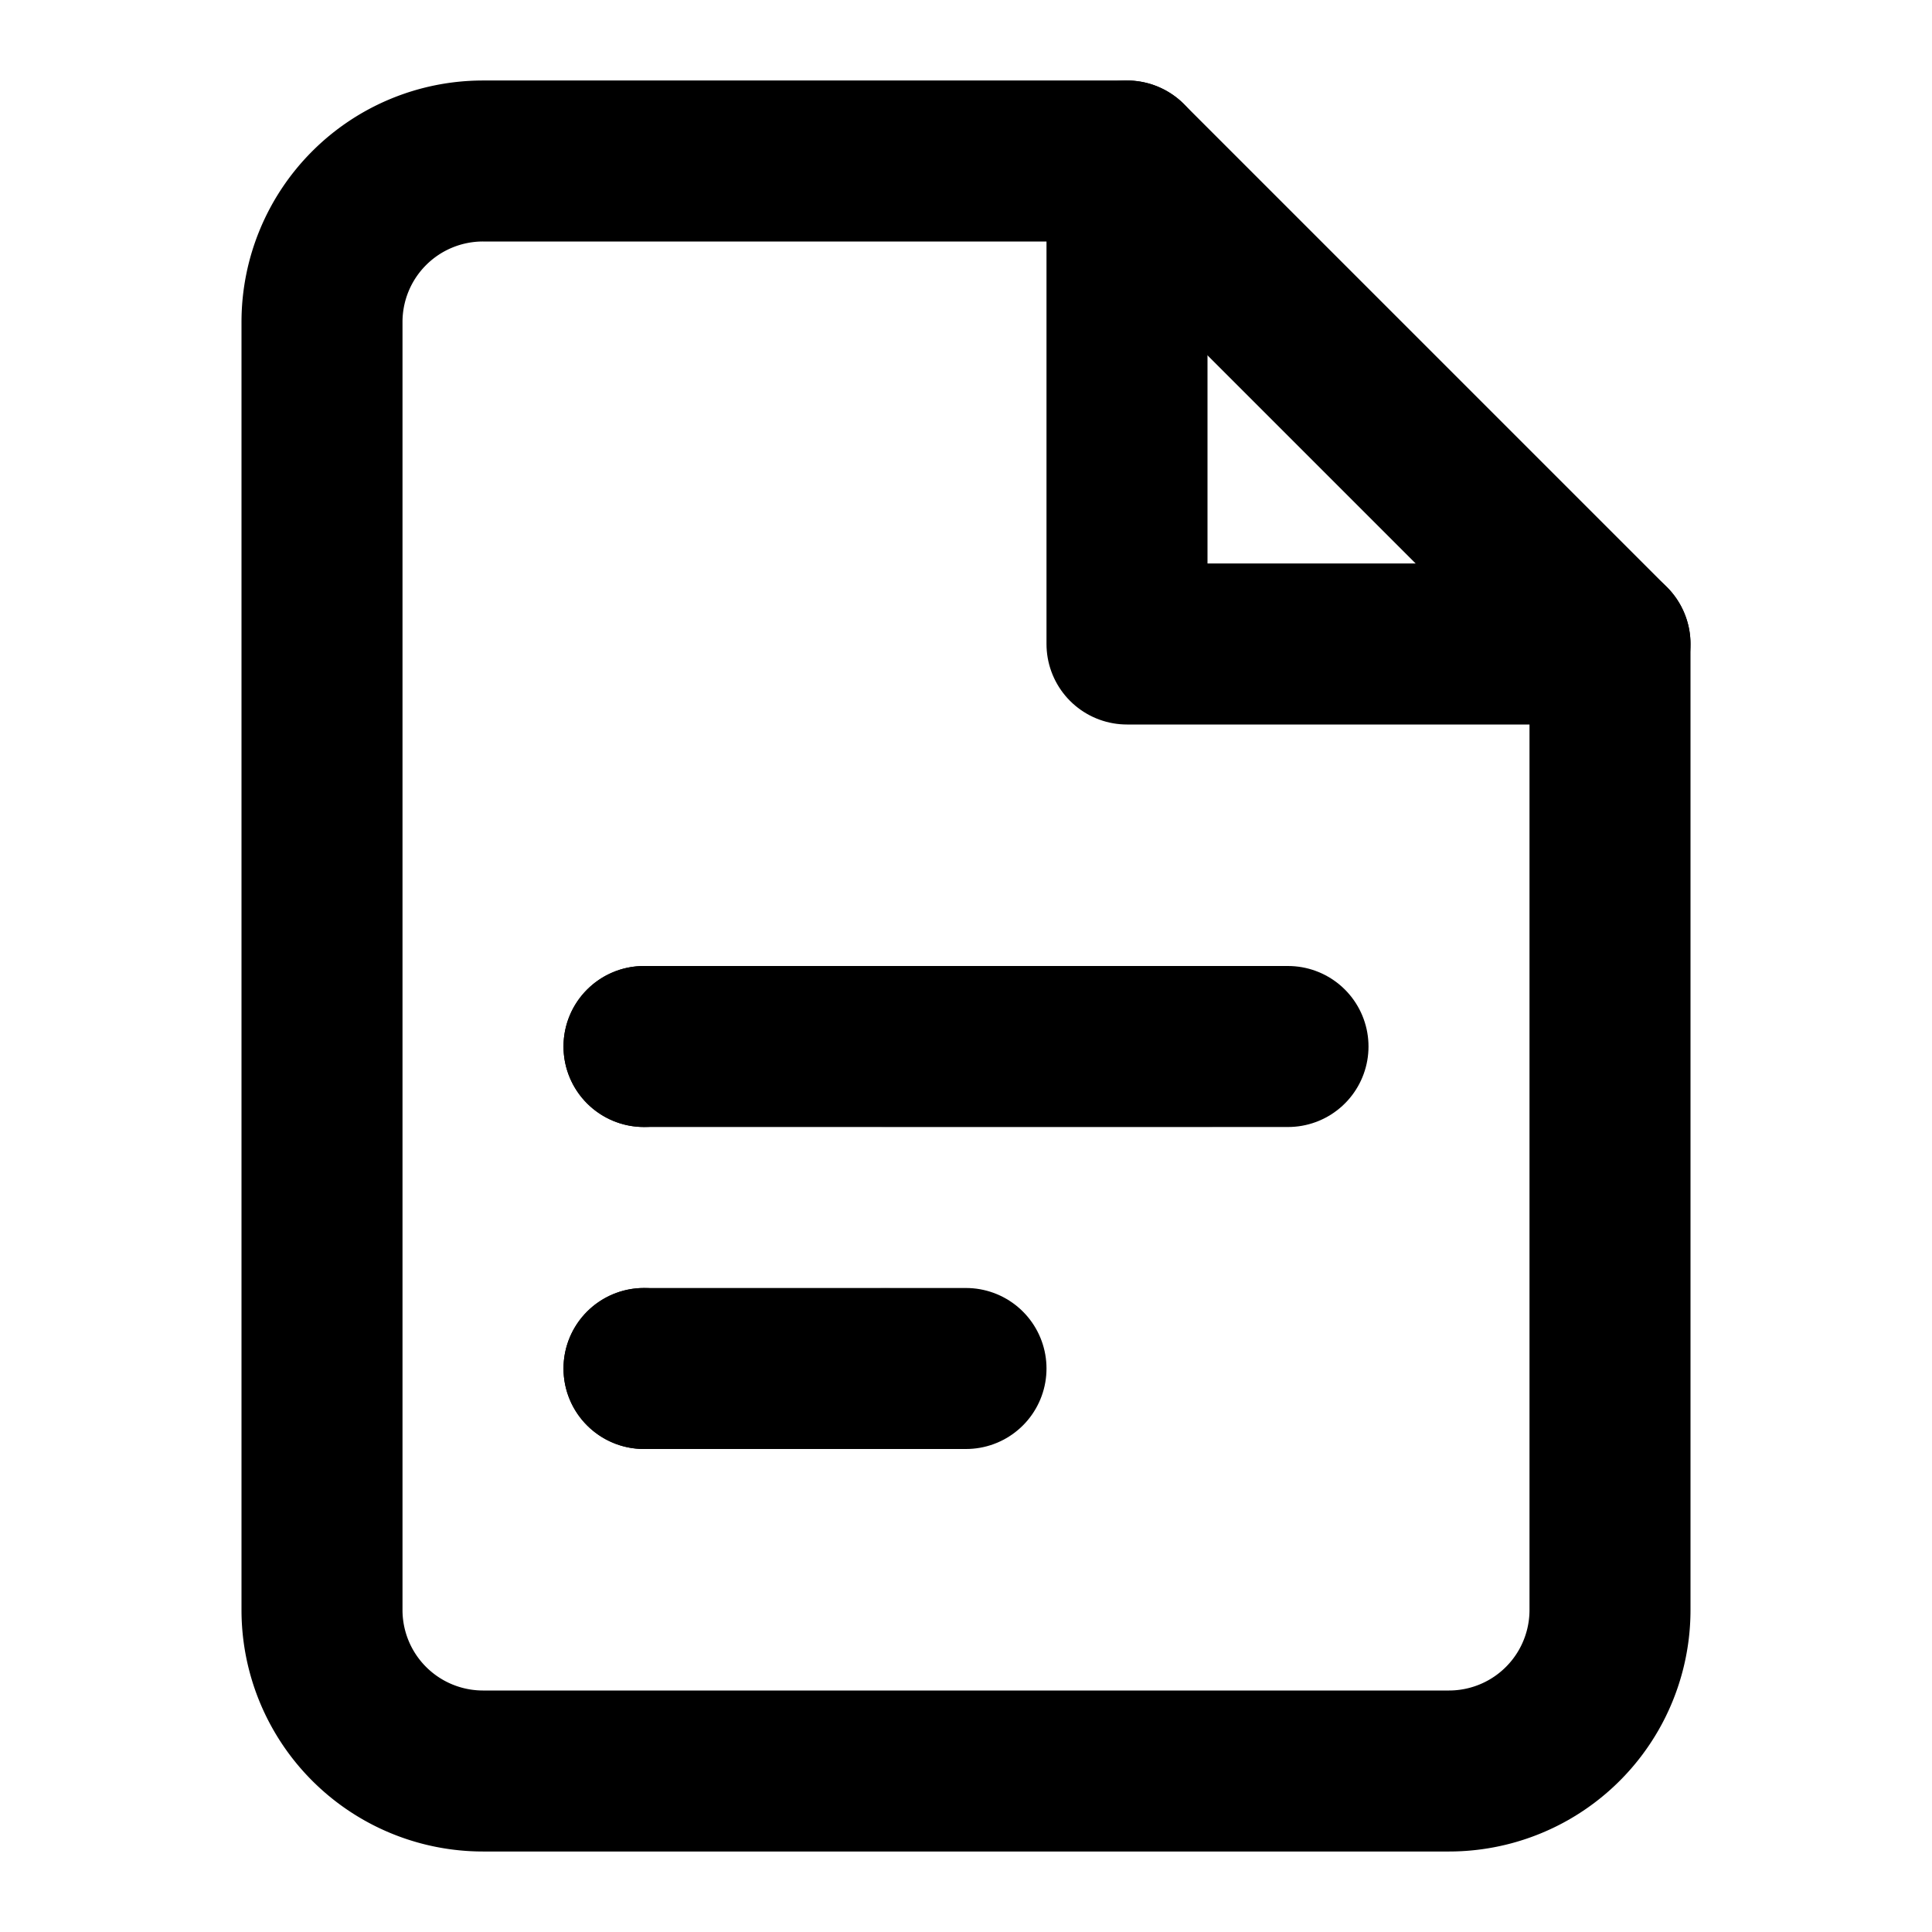<svg width="24" height="24" viewBox="0 0 24 24" fill="none" xmlns="http://www.w3.org/2000/svg">
  <path d="M14 2H6a2 2 0 0 0-2 2v16a2 2 0 0 0 2 2h12a2 2 0 0 0 2-2V8z" stroke="currentColor" stroke-width="2" stroke-linecap="round" stroke-linejoin="round" fill="none"/>
  <polyline points="14,2 14,8 20,8" stroke="currentColor" stroke-width="2" stroke-linecap="round" stroke-linejoin="round" fill="none"/>
  <line x1="8" y1="13" x2="16" y2="13" stroke="currentColor" stroke-width="2" stroke-linecap="round"/>
  <line x1="8" y1="17" x2="12" y2="17" stroke="currentColor" stroke-width="2" stroke-linecap="round"/>
  <circle cx="8" cy="13" r="1" fill="currentColor"/>
  <circle cx="8" cy="17" r="1" fill="currentColor"/>
  <rect x="10" y="12" width="6" height="2" rx="1" fill="currentColor" opacity="0.2"/>
  <rect x="10" y="16" width="2" height="2" rx="1" fill="currentColor" opacity="0.2"/>
</svg>